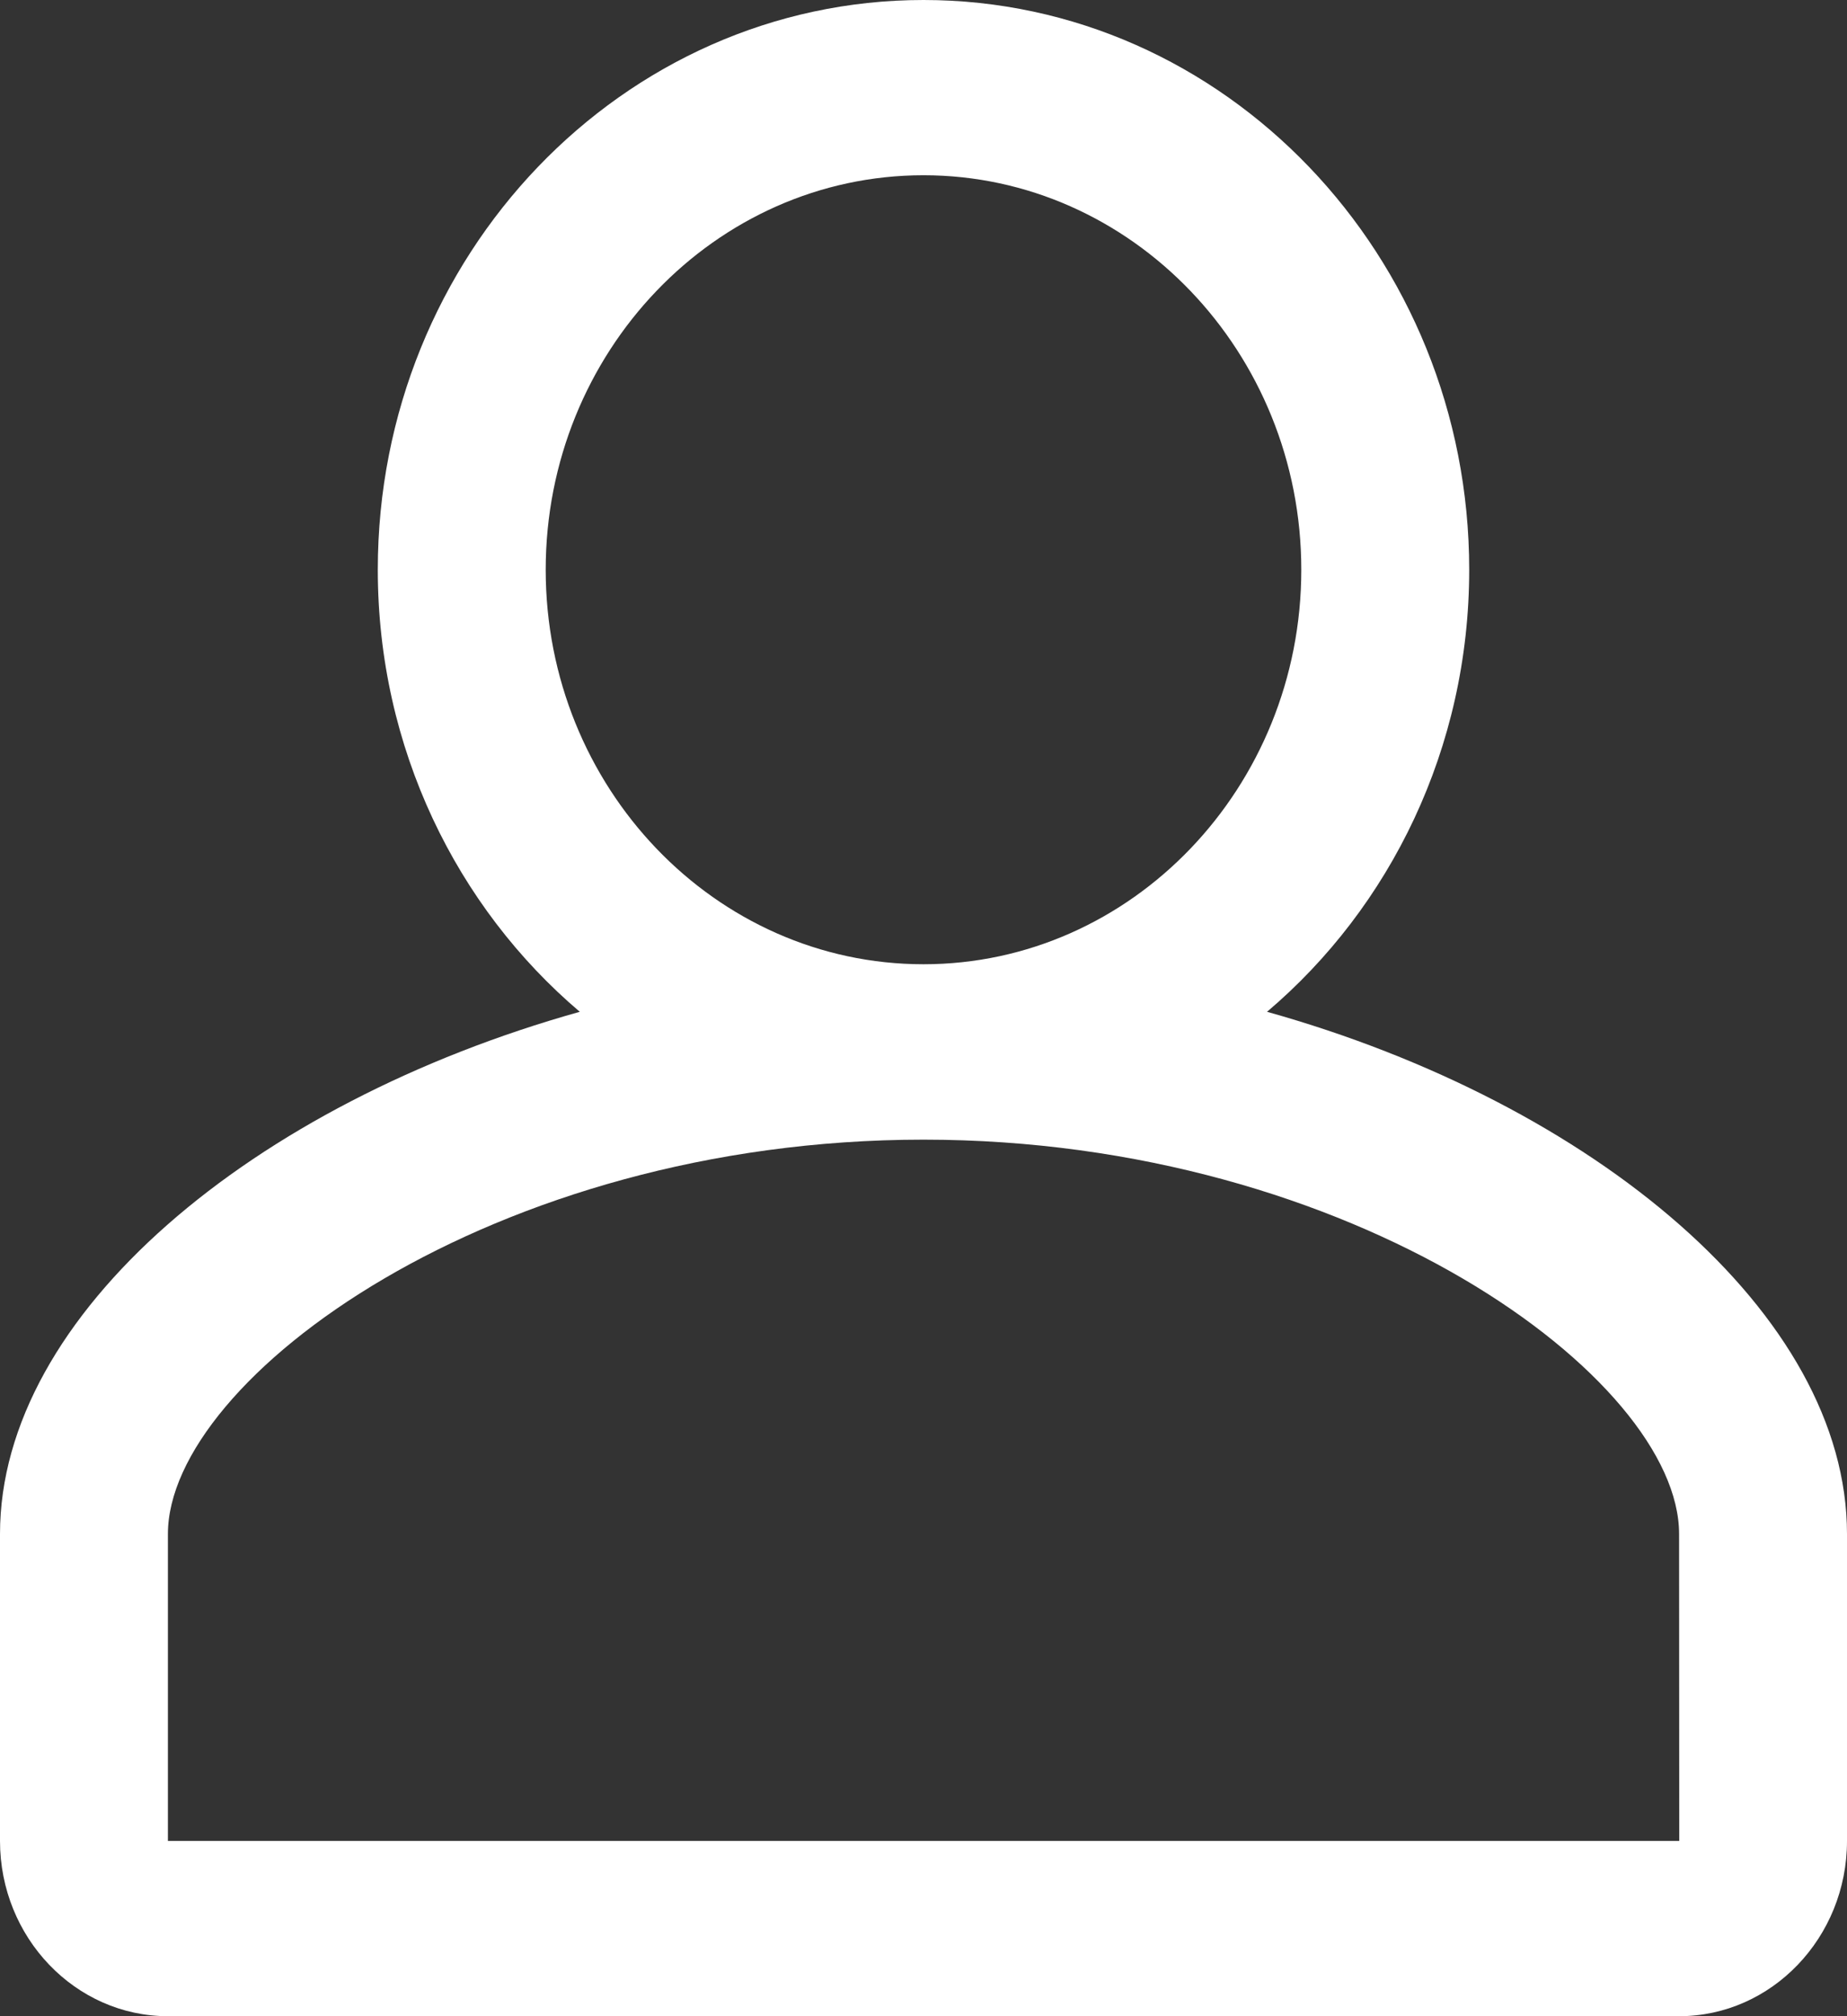 <svg width="11" height="12" viewBox="0 0 11 12" fill="none" xmlns="http://www.w3.org/2000/svg">
<rect x="0" y="0" width="11" height="12" fill="#333333" stroke="none"/>
<path d="M7.546 6.022C8.28 5.4 8.75 4.452 8.75 3.391C8.75 1.521 7.292 0 5.5 0C3.708 0 2.25 1.521 2.25 3.391C2.25 4.452 2.72 5.4 3.453 6.022C1.506 6.567 0 7.822 0 9.13V10.957C0 11.532 0.449 12 1 12H10C10.551 12 11 11.532 11 10.957V9.13C11 7.822 9.494 6.567 7.546 6.022ZM3.25 3.391C3.25 2.097 4.259 1.043 5.5 1.043C6.74 1.043 7.75 2.097 7.75 3.391C7.75 4.686 6.74 5.739 5.5 5.739C4.259 5.739 3.25 4.686 3.25 3.391ZM1 10.957V9.13C1 8.207 2.932 6.783 5.5 6.783C8.067 6.783 10 8.207 10 9.13L10.001 10.957H1Z" fill="white"/>
</svg>
